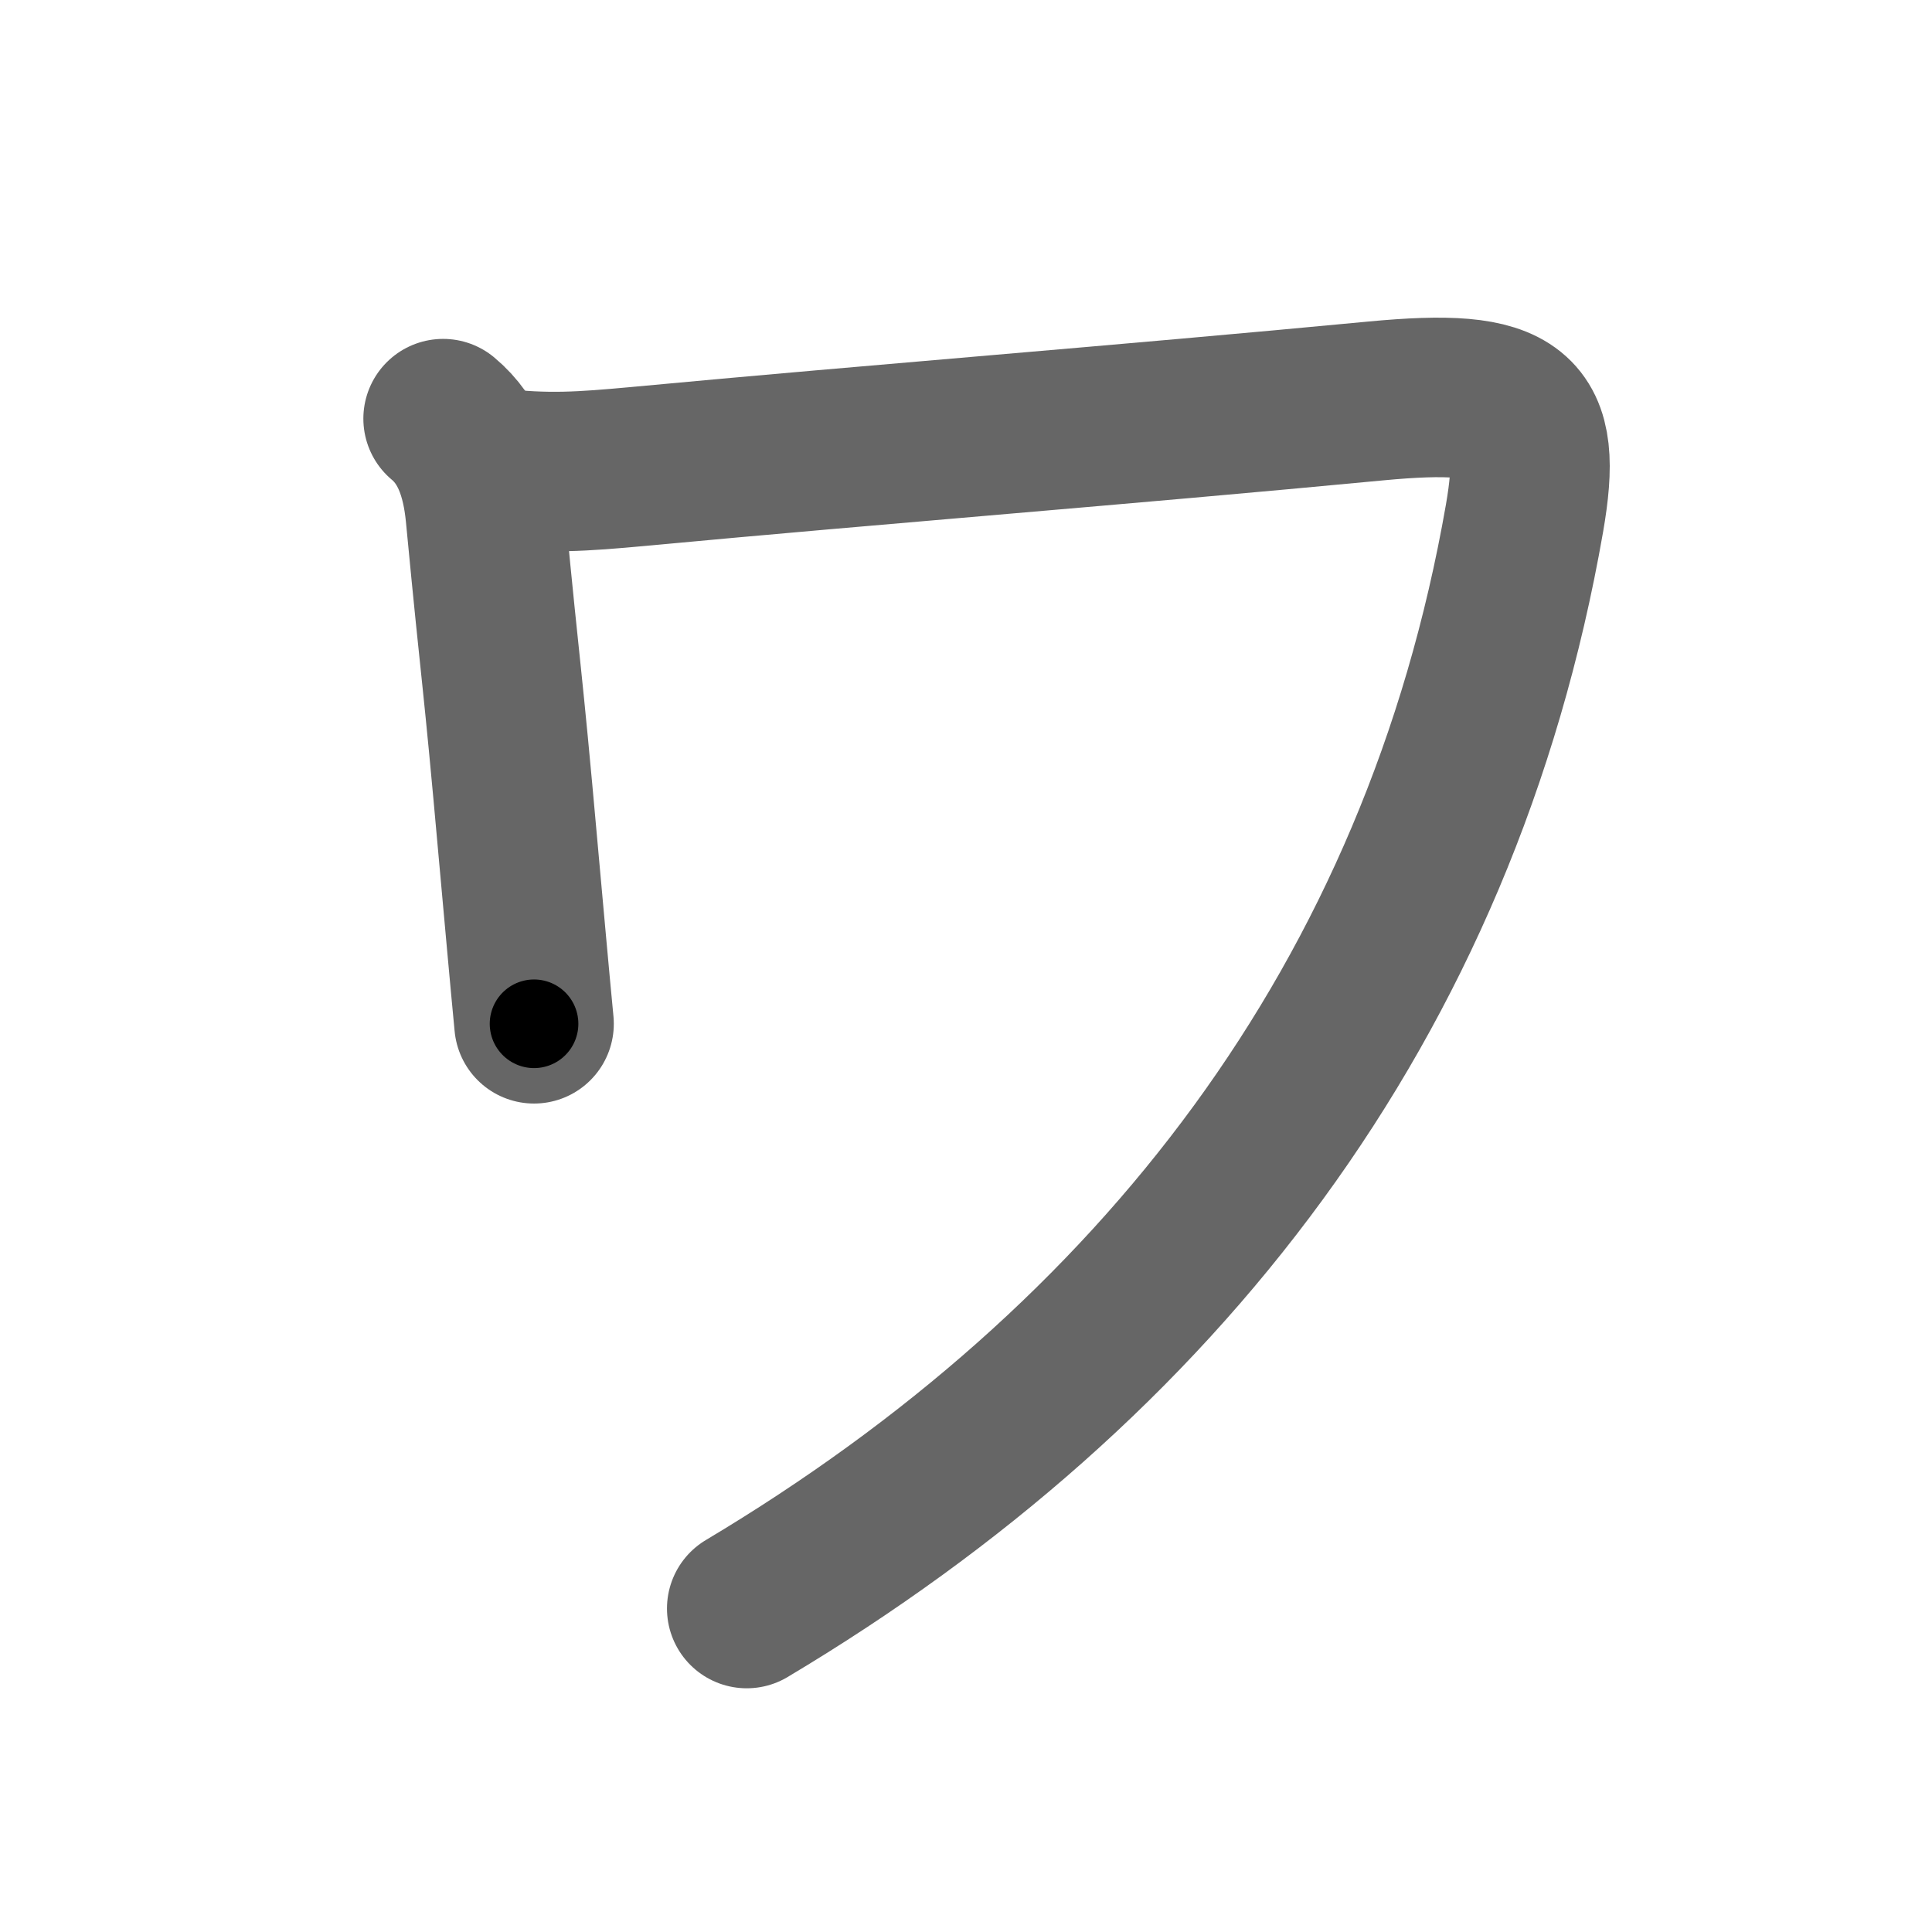 <svg xmlns="http://www.w3.org/2000/svg" width="109" height="109" viewBox="0 0 109 109" id="30ef"><g fill="none" stroke="#666" stroke-width="9" stroke-linecap="round" stroke-linejoin="round"><g><path d="M25,23.62c1.5,1.25,2.16,3.14,2.38,5.38c0.96,10.07,0.89,8.17,1.89,19.38c0.31,3.4,0.59,6.58,0.86,9.38" /><path d="M27.75,26.38c3.12,0.38,5.16,0.22,8.23-0.06c13.77-1.29,27.15-2.32,41.65-3.7c8.04-0.76,9.44,0.51,8.38,6.62c-4.76,27.26-20.64,47.64-43.88,61.51" /></g></g><g fill="none" stroke="#000" stroke-width="5" stroke-linecap="round" stroke-linejoin="round"><g><path d="M25,23.62c1.5,1.25,2.16,3.14,2.38,5.38c0.96,10.07,0.89,8.17,1.89,19.38c0.31,3.4,0.59,6.58,0.86,9.38" stroke-dasharray="34.932" stroke-dashoffset="34.932"><animate attributeName="stroke-dashoffset" values="34.932;34.932;0" dur="0.349s" fill="freeze" begin="0s;30ef.click" /></path><path d="M27.75,26.38c3.12,0.38,5.16,0.22,8.23-0.06c13.77-1.29,27.15-2.32,41.65-3.7c8.04-0.76,9.44,0.51,8.38,6.62c-4.76,27.26-20.64,47.64-43.88,61.51" stroke-dasharray="142.149" stroke-dashoffset="142.149"><animate attributeName="stroke-dashoffset" values="142.149" fill="freeze" begin="30ef.click" /><animate attributeName="stroke-dashoffset" values="142.149;142.149;0" keyTimes="0;0.246;1" dur="1.418s" fill="freeze" begin="0s;30ef.click" /></path></g></g></svg>